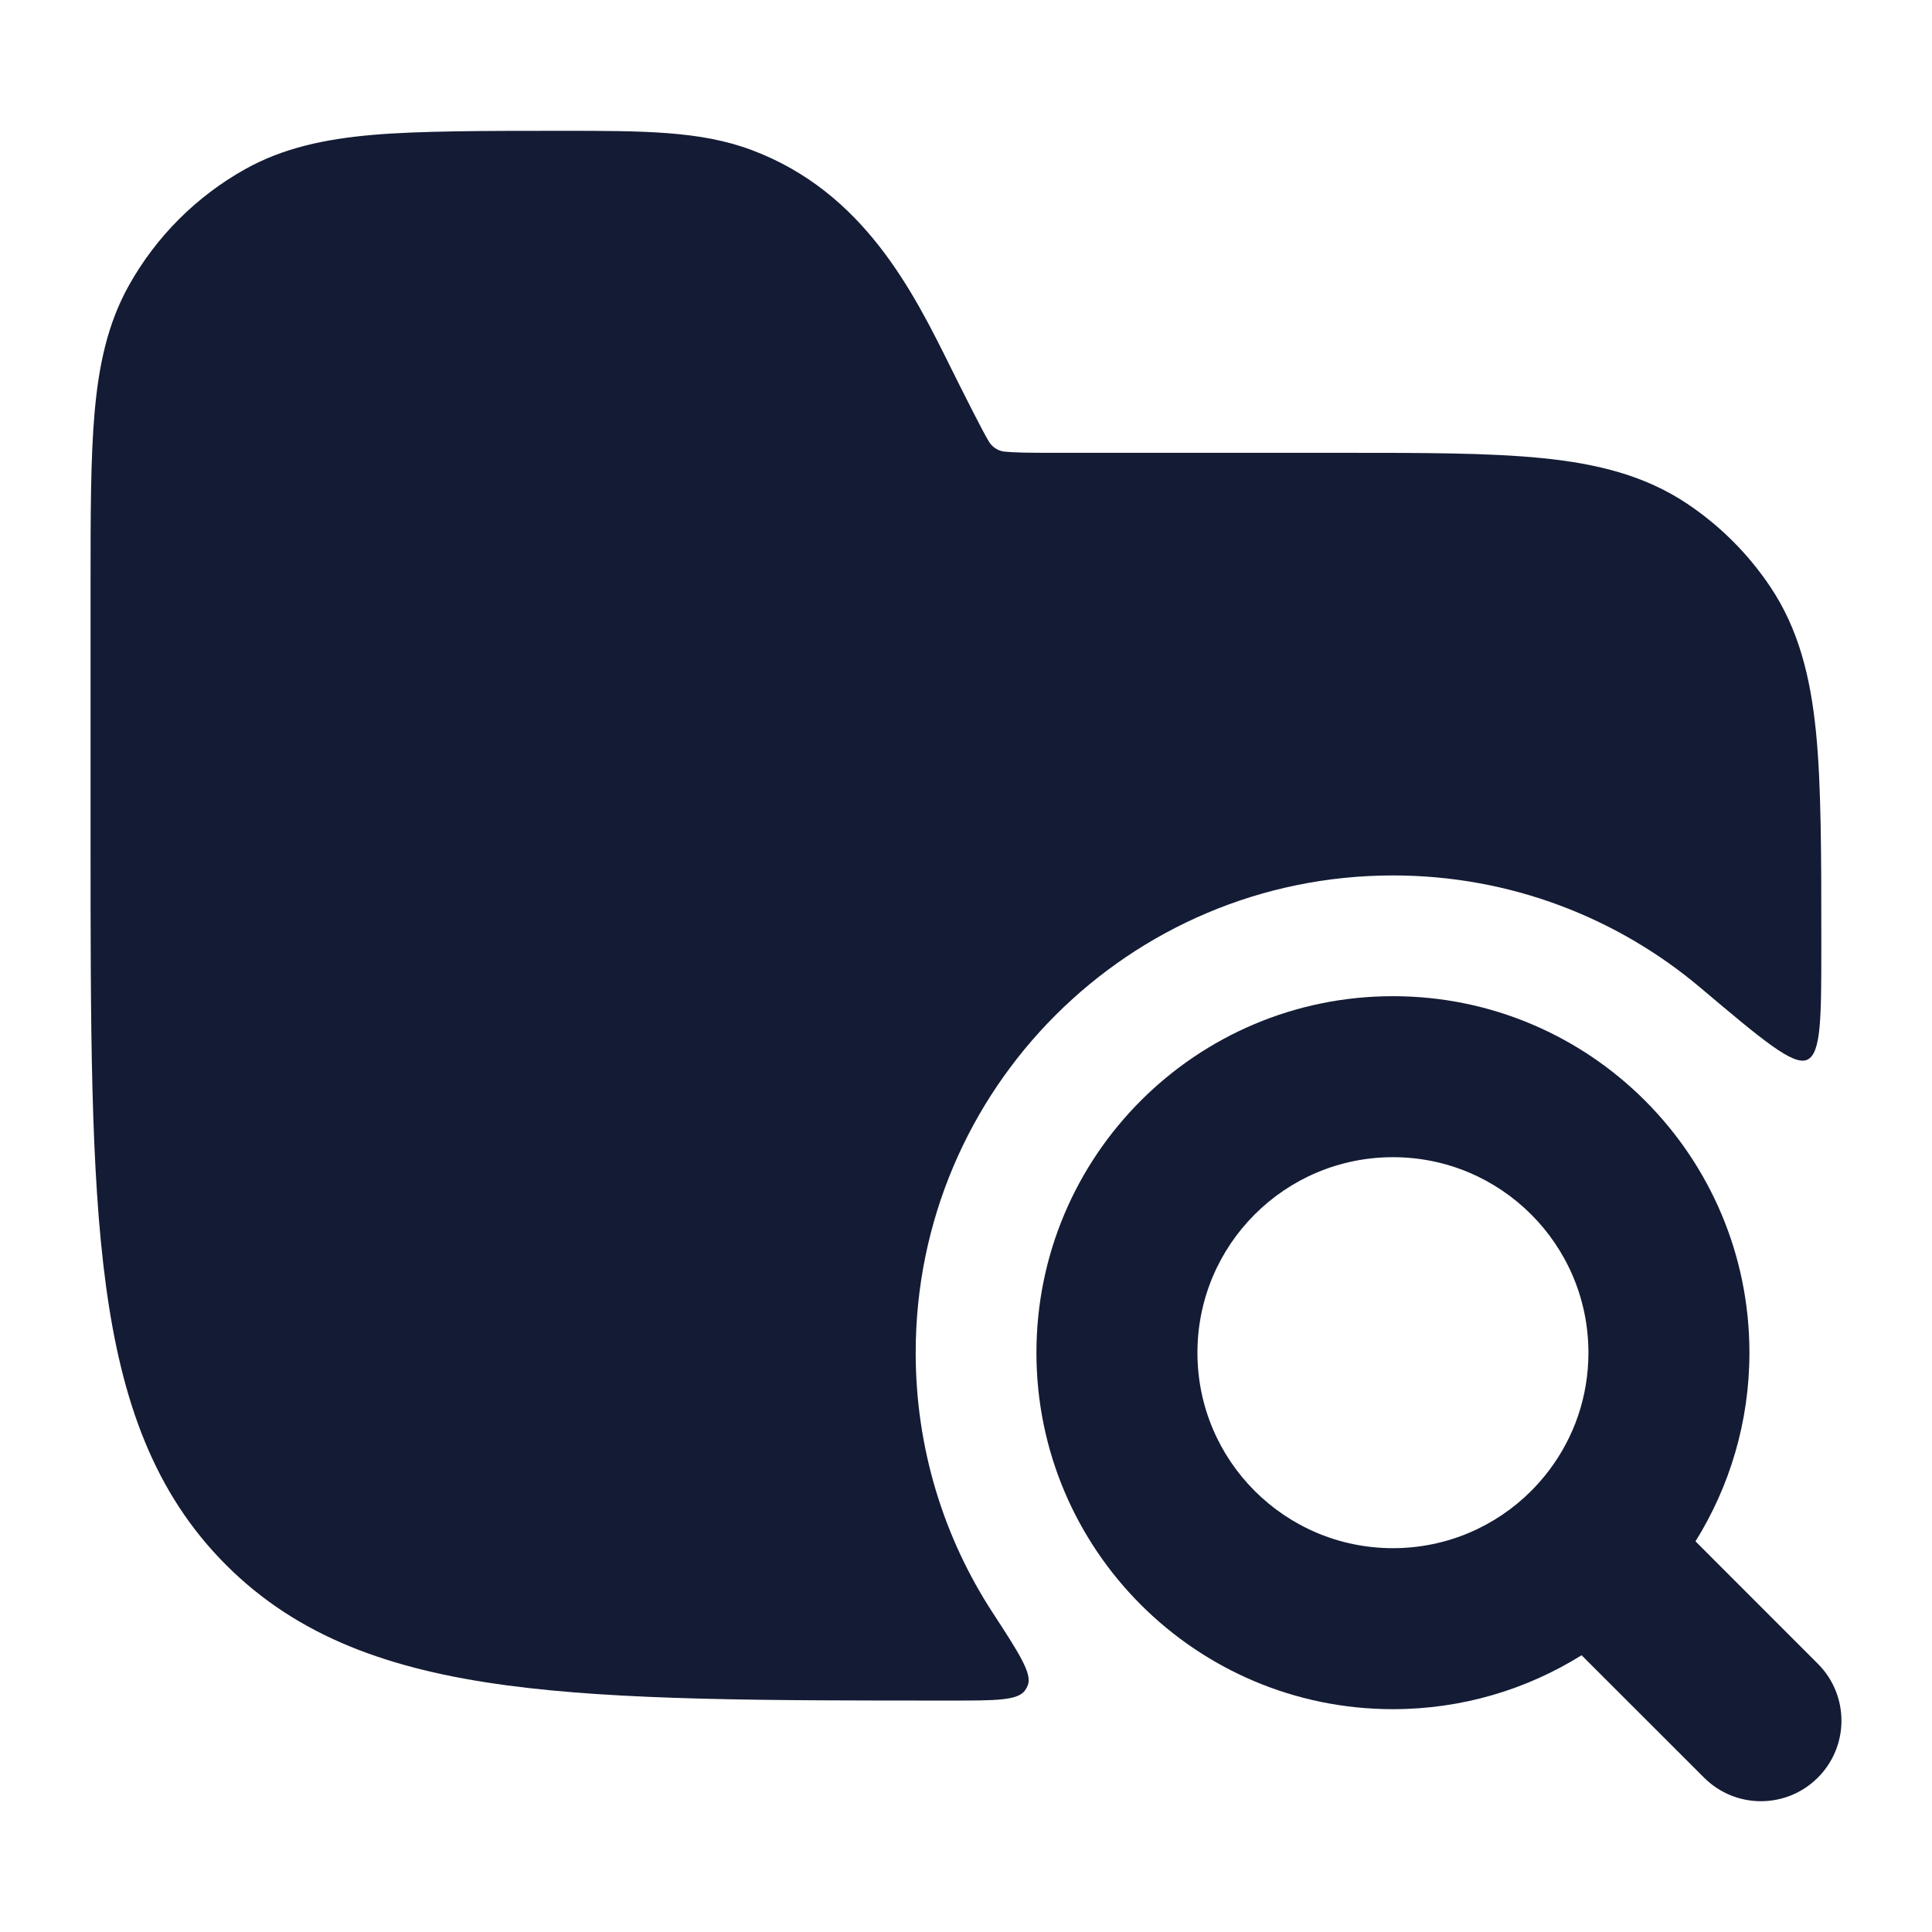 <svg width="24" height="24" viewBox="0 0 24 24" fill="none" xmlns="http://www.w3.org/2000/svg">
<path fill-rule="evenodd" clip-rule="evenodd" d="M17.304 14.375C15.962 14.375 14.875 15.462 14.875 16.804C14.875 18.145 15.962 19.232 17.304 19.232C17.974 19.232 18.58 18.961 19.021 18.521C19.102 18.439 19.178 18.352 19.247 18.26C19.552 17.855 19.732 17.352 19.732 16.804C19.732 15.462 18.645 14.375 17.304 14.375ZM12.875 16.804C12.875 14.358 14.858 12.375 17.304 12.375C19.749 12.375 21.732 14.358 21.732 16.804C21.732 17.663 21.486 18.467 21.062 19.147L22.582 20.668C22.973 21.058 22.973 21.692 22.582 22.082C22.192 22.473 21.558 22.473 21.168 22.082L19.647 20.562C18.968 20.986 18.164 21.232 17.304 21.232C14.858 21.232 12.875 19.249 12.875 16.804Z" fill="#141B34"/>
<path d="M9.338 1.864C8.699 1.624 7.987 1.625 6.958 1.625C6.079 1.625 5.197 1.625 4.625 1.676C4.035 1.728 3.519 1.837 3.048 2.1C2.44 2.439 1.939 2.94 1.6 3.548C1.337 4.019 1.227 4.535 1.175 5.125C1.125 5.697 1.125 6.406 1.125 7.285V10.432C1.125 12.741 1.125 14.55 1.315 15.961C1.509 17.406 1.914 18.546 2.809 19.441C3.704 20.336 4.844 20.741 6.289 20.935C7.7 21.125 9.509 21.125 11.818 21.125C12.368 21.125 12.643 21.125 12.732 21C12.749 20.977 12.758 20.96 12.768 20.934C12.824 20.791 12.66 20.538 12.331 20.033C11.726 19.104 11.375 17.995 11.375 16.804C11.375 13.529 14.029 10.875 17.304 10.875C18.761 10.875 20.095 11.401 21.127 12.273C21.894 12.92 22.278 13.244 22.451 13.164C22.625 13.083 22.625 12.636 22.625 11.743C22.625 11.718 22.625 11.693 22.625 11.667C22.625 10.648 22.625 9.744 22.558 9.085C22.489 8.404 22.342 7.814 21.993 7.292C21.719 6.882 21.368 6.531 20.958 6.257C20.436 5.908 19.846 5.761 19.166 5.692C18.506 5.625 17.684 5.625 16.666 5.625L13.111 5.625C12.795 5.625 12.615 5.624 12.481 5.61C12.379 5.603 12.31 5.528 12.288 5.491C12.216 5.378 11.959 4.864 11.818 4.581C11.345 3.626 10.733 2.387 9.338 1.864Z" fill="#141B34"/>
</svg>
